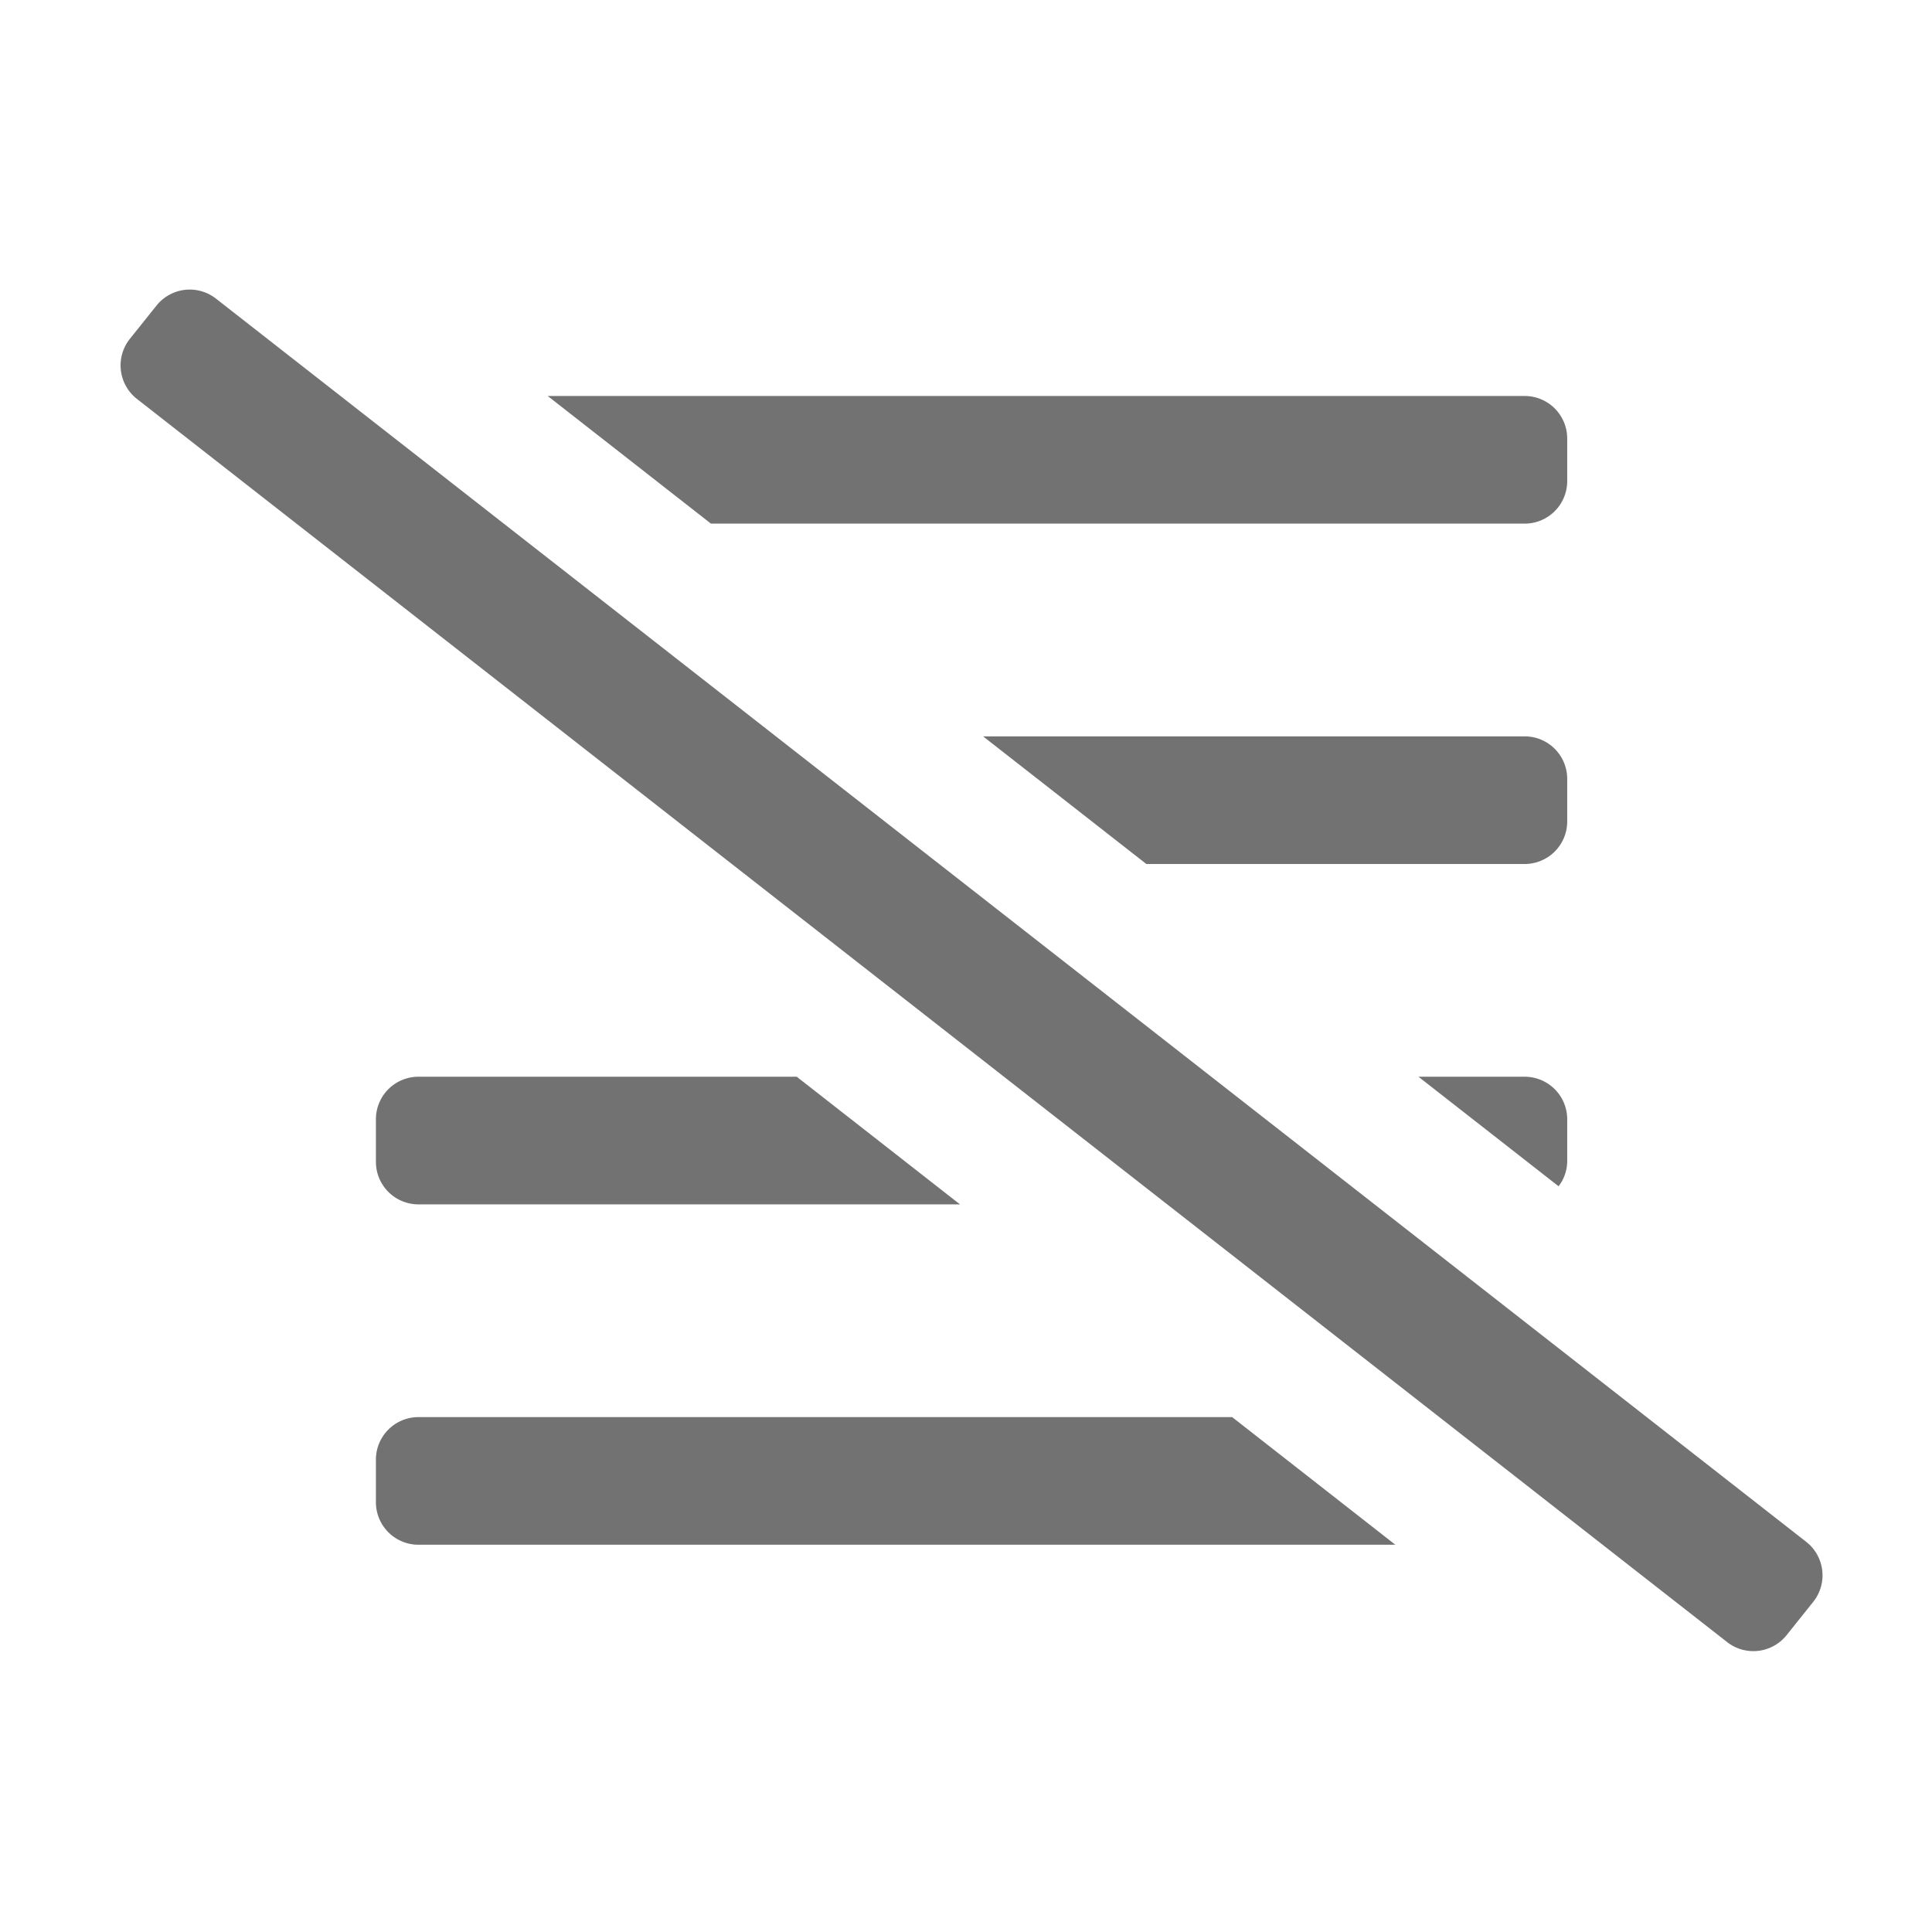 ﻿<?xml version='1.0' encoding='UTF-8'?>
<svg viewBox="-1.998 -4.797 32 31.997" xmlns="http://www.w3.org/2000/svg">
  <g transform="matrix(1.001, 0, 0, 1.001, 0, 0)">
    <g transform="matrix(0.044, 0, 0, 0.044, 0, 0)">
      <path d="M634, 471L36, 3.5A16 16 0 0 0 13.49, 6L3.49, 18.5A16 16 0 0 0 6, 41L604, 508.5A16 16 0 0 0 626.5, 506L636.5, 493.5A16 16 0 0 0 634, 471zM528, 296L488.06, 296L540.75, 337.19A15.6 15.6 0 0 0 544, 328L544, 312A16 16 0 0 0 528, 296zM544, 184A16 16 0 0 0 528, 168L324.34, 168L385.73, 216L528, 216A16 16 0 0 0 544, 200zM528, 88A16 16 0 0 0 544, 72L544, 56A16 16 0 0 0 528, 40L160.61, 40L222, 88zM112, 424A16 16 0 0 0 96, 440L96, 456A16 16 0 0 0 112, 472L479.37, 472L418, 424zM112, 344L315.65, 344L254.26, 296L112, 296A16 16 0 0 0 96, 312L96, 328A16 16 0 0 0 112, 344z" fill="#727272" fill-opacity="1" class="Black" />
    </g>
  </g>
</svg>